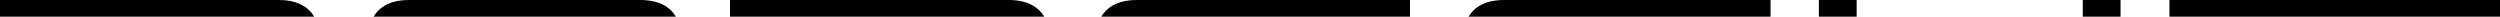 <svg 
    xmlns="http://www.w3.org/2000/svg"
    viewBox="0 0 4500 30"
>
    <title>Porsche</title>
    <path d="M502 221c48.1 0 74-25.9
        74-74V74c0-48.1-25.9-74-74-74H0v300h68v-79h434zm6-143v65c0 7.8-4.2 12-12
        12H68V66h428c7.8 0 12 4.2 12 12zm228 222c-48.1 0-74-25.9-74-74V74c0-48.1 25.9-74
        74-74h417c48.1 0 74 25.9 74 74v152c0 48.1-25.9 74-74 74H736zm411-66c7.8 0 12-4.2
        12-12V78c0-7.8-4.2-12-12-12H742c-7.8 0-12 4.2-12 12v144c0 7.8 4.2 12 12
        12h405zm675-36c39.844 16.757 67.853 56.1 68
        102h-68c0-54-25-79-79-79h-361v79h-68V0h502c48.1 0 74 25.9 74 74v50.14c0
        46.06-23.75 71.76-68 73.86zm-12-43c7.8 0 12-4.2
        12-12V78c0-7.8-4.2-12-12-12h-428v89h428zm162-81c0-48.1 25.9-74
        74-74h492v56h-486c-7.8 0-12 4.2-12 12v42c0 7.8 4.2 12 12 12h422c48.1 0 74 25.9
        74 74v30c0 48.1-25.9 74-74 74h-492v-56h486c7.8 0 12-4.2
        12-12v-42c0-7.8-4.2-12-12-12h-422c-48.1 0-74-25.9-74-74V74zm661 0c0-48.1 25.9-74
        74-74h480v66h-474c-7.8 0-12 4.2-12 12v144c0 7.8 4.2 12 12 12h474v66h-480c-48.1
        0-74-25.9-74-74V74zM3817 0v300h-68V183h-407v117h-68V0h68v117h407V0h68zm156
        56v66h527v56h-527v66h527v56h-595V0h595v56h-527z">
    </path>
</svg>
